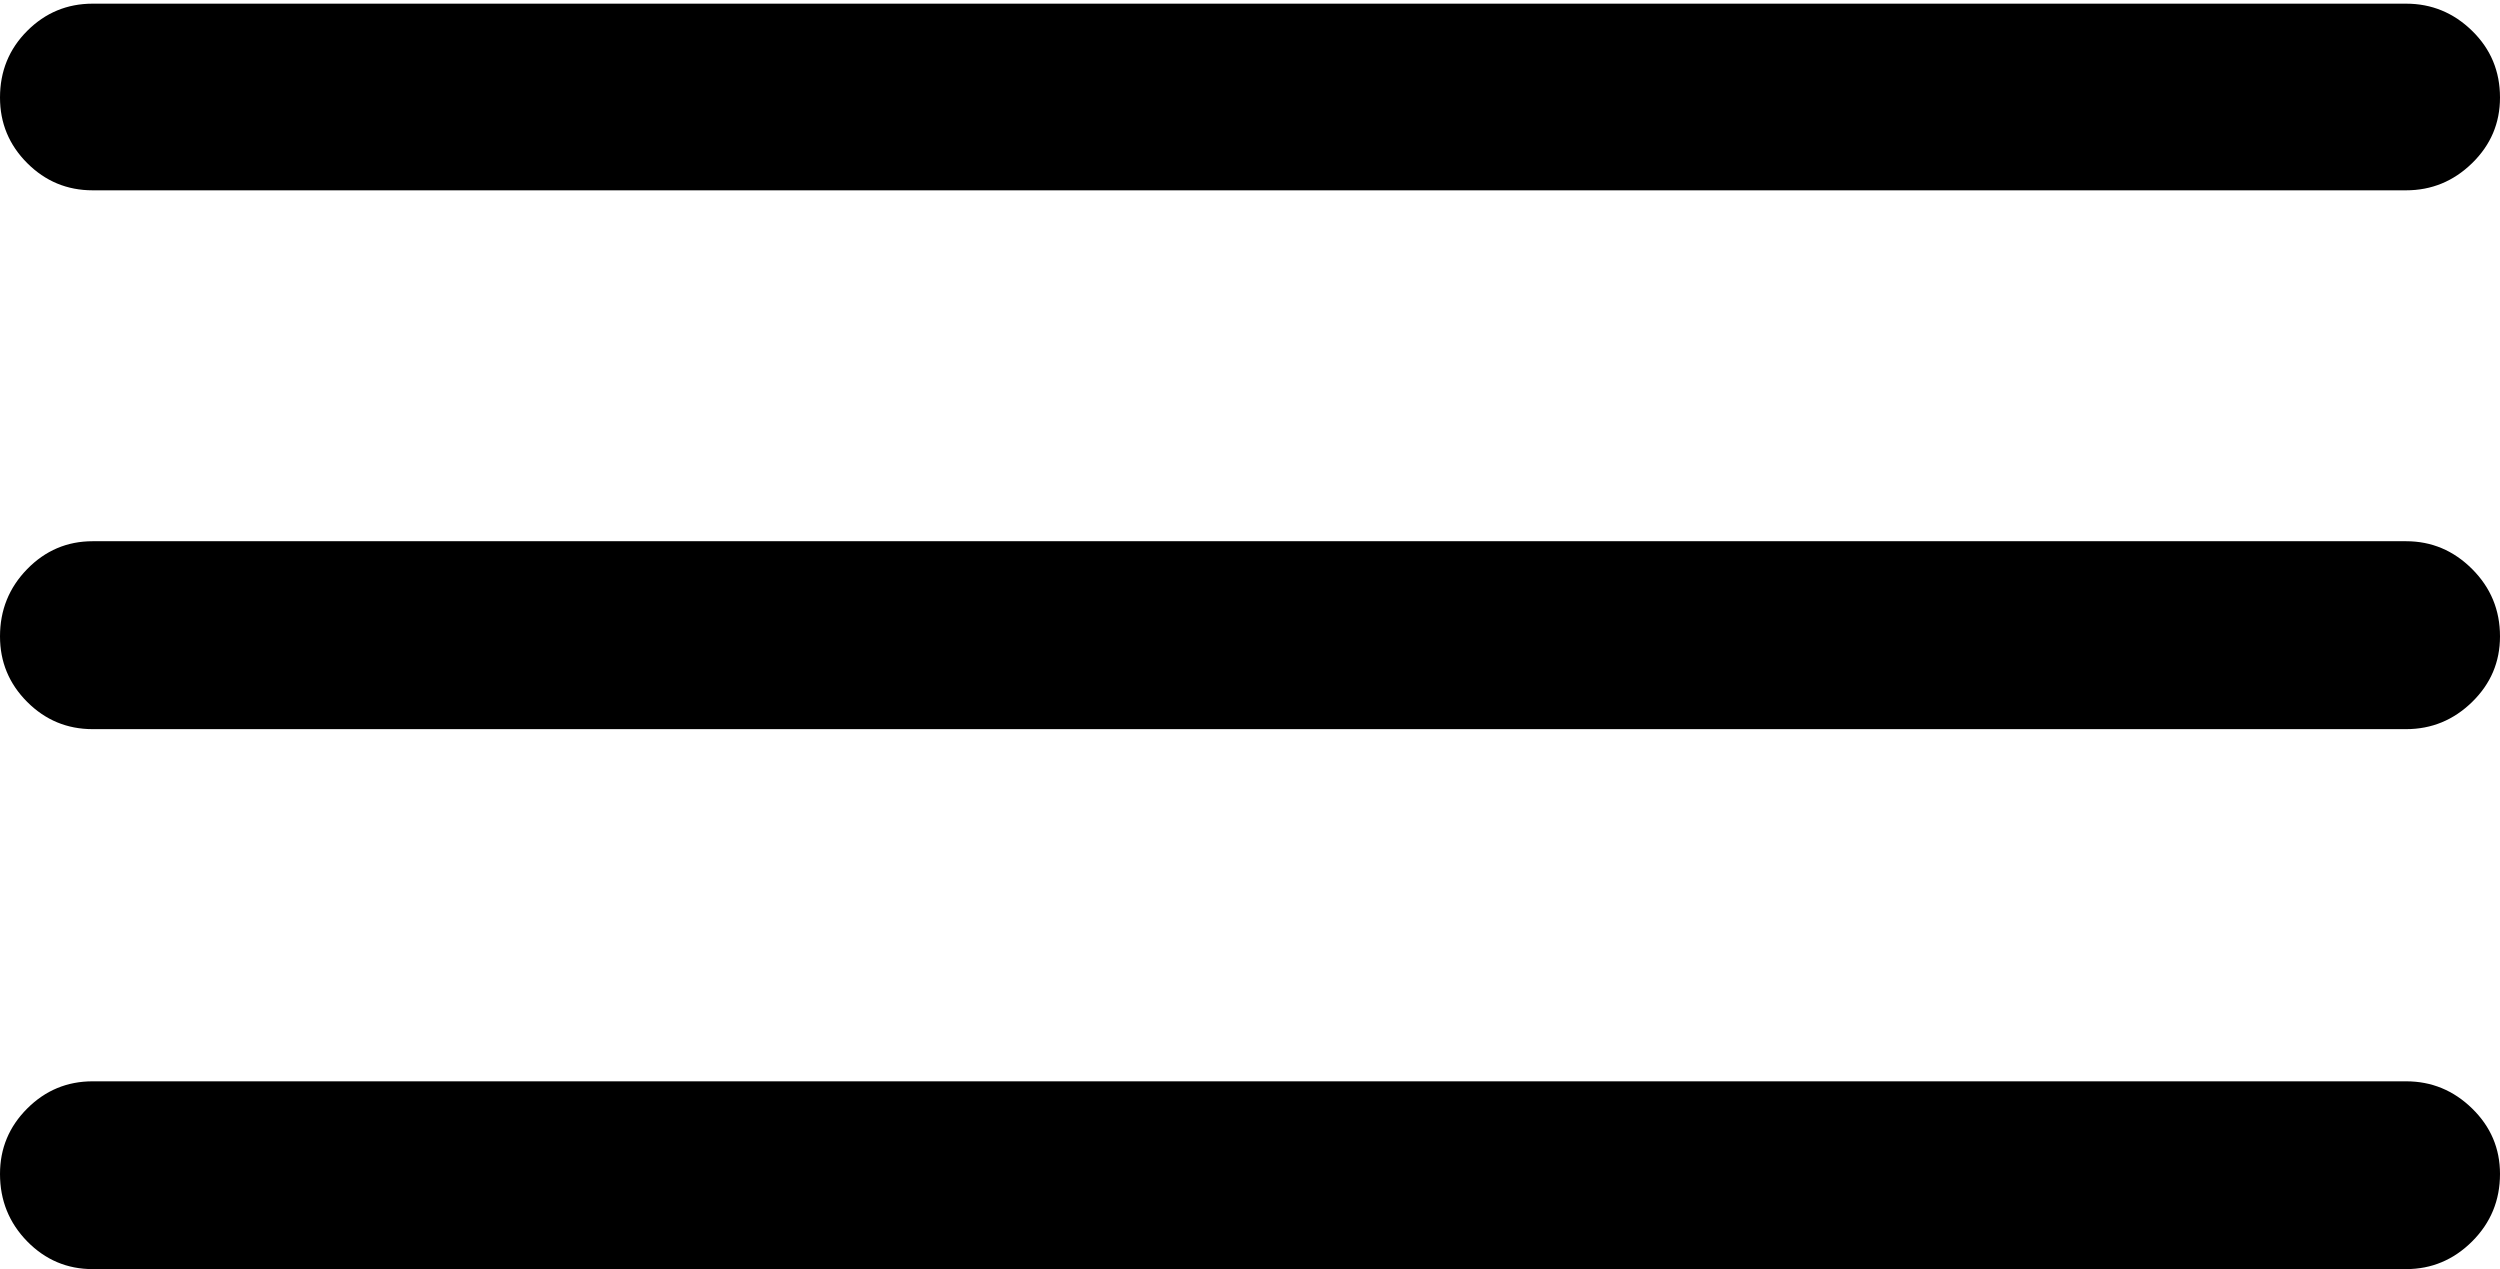 <?xml version="1.0" encoding="UTF-8"?>
<!--Generator: Apple Native CoreSVG 175-->
<!DOCTYPE svg
PUBLIC "-//W3C//DTD SVG 1.1//EN"
       "http://www.w3.org/Graphics/SVG/1.1/DTD/svg11.dtd">
<svg version="1.1" xmlns="http://www.w3.org/2000/svg" xmlns:xlink="http://www.w3.org/1999/xlink" width="19.756" height="10.029">
 <g>
  <rect height="10.029" opacity="0" width="19.756" x="0" y="0"/>
  <path d="M0.732 10.029L19.014 10.029Q19.316 10.029 19.536 9.81Q19.756 9.59 19.756 9.277Q19.756 8.975 19.536 8.76Q19.316 8.545 19.014 8.545L0.732 8.545Q0.43 8.545 0.215 8.76Q0 8.975 0 9.277Q0 9.59 0.215 9.81Q0.43 10.029 0.732 10.029ZM0.732 5.762L19.014 5.762Q19.316 5.762 19.536 5.547Q19.756 5.332 19.756 5.029Q19.756 4.717 19.536 4.497Q19.316 4.277 19.014 4.277L0.732 4.277Q0.43 4.277 0.215 4.497Q0 4.717 0 5.029Q0 5.332 0.215 5.547Q0.43 5.762 0.732 5.762ZM0.732 1.504L19.014 1.504Q19.316 1.504 19.536 1.289Q19.756 1.074 19.756 0.771Q19.756 0.459 19.536 0.244Q19.316 0.029 19.014 0.029L0.732 0.029Q0.43 0.029 0.215 0.244Q0 0.459 0 0.771Q0 1.074 0.215 1.289Q0.43 1.504 0.732 1.504Z" fill="#000000"/>
 </g>
</svg>
